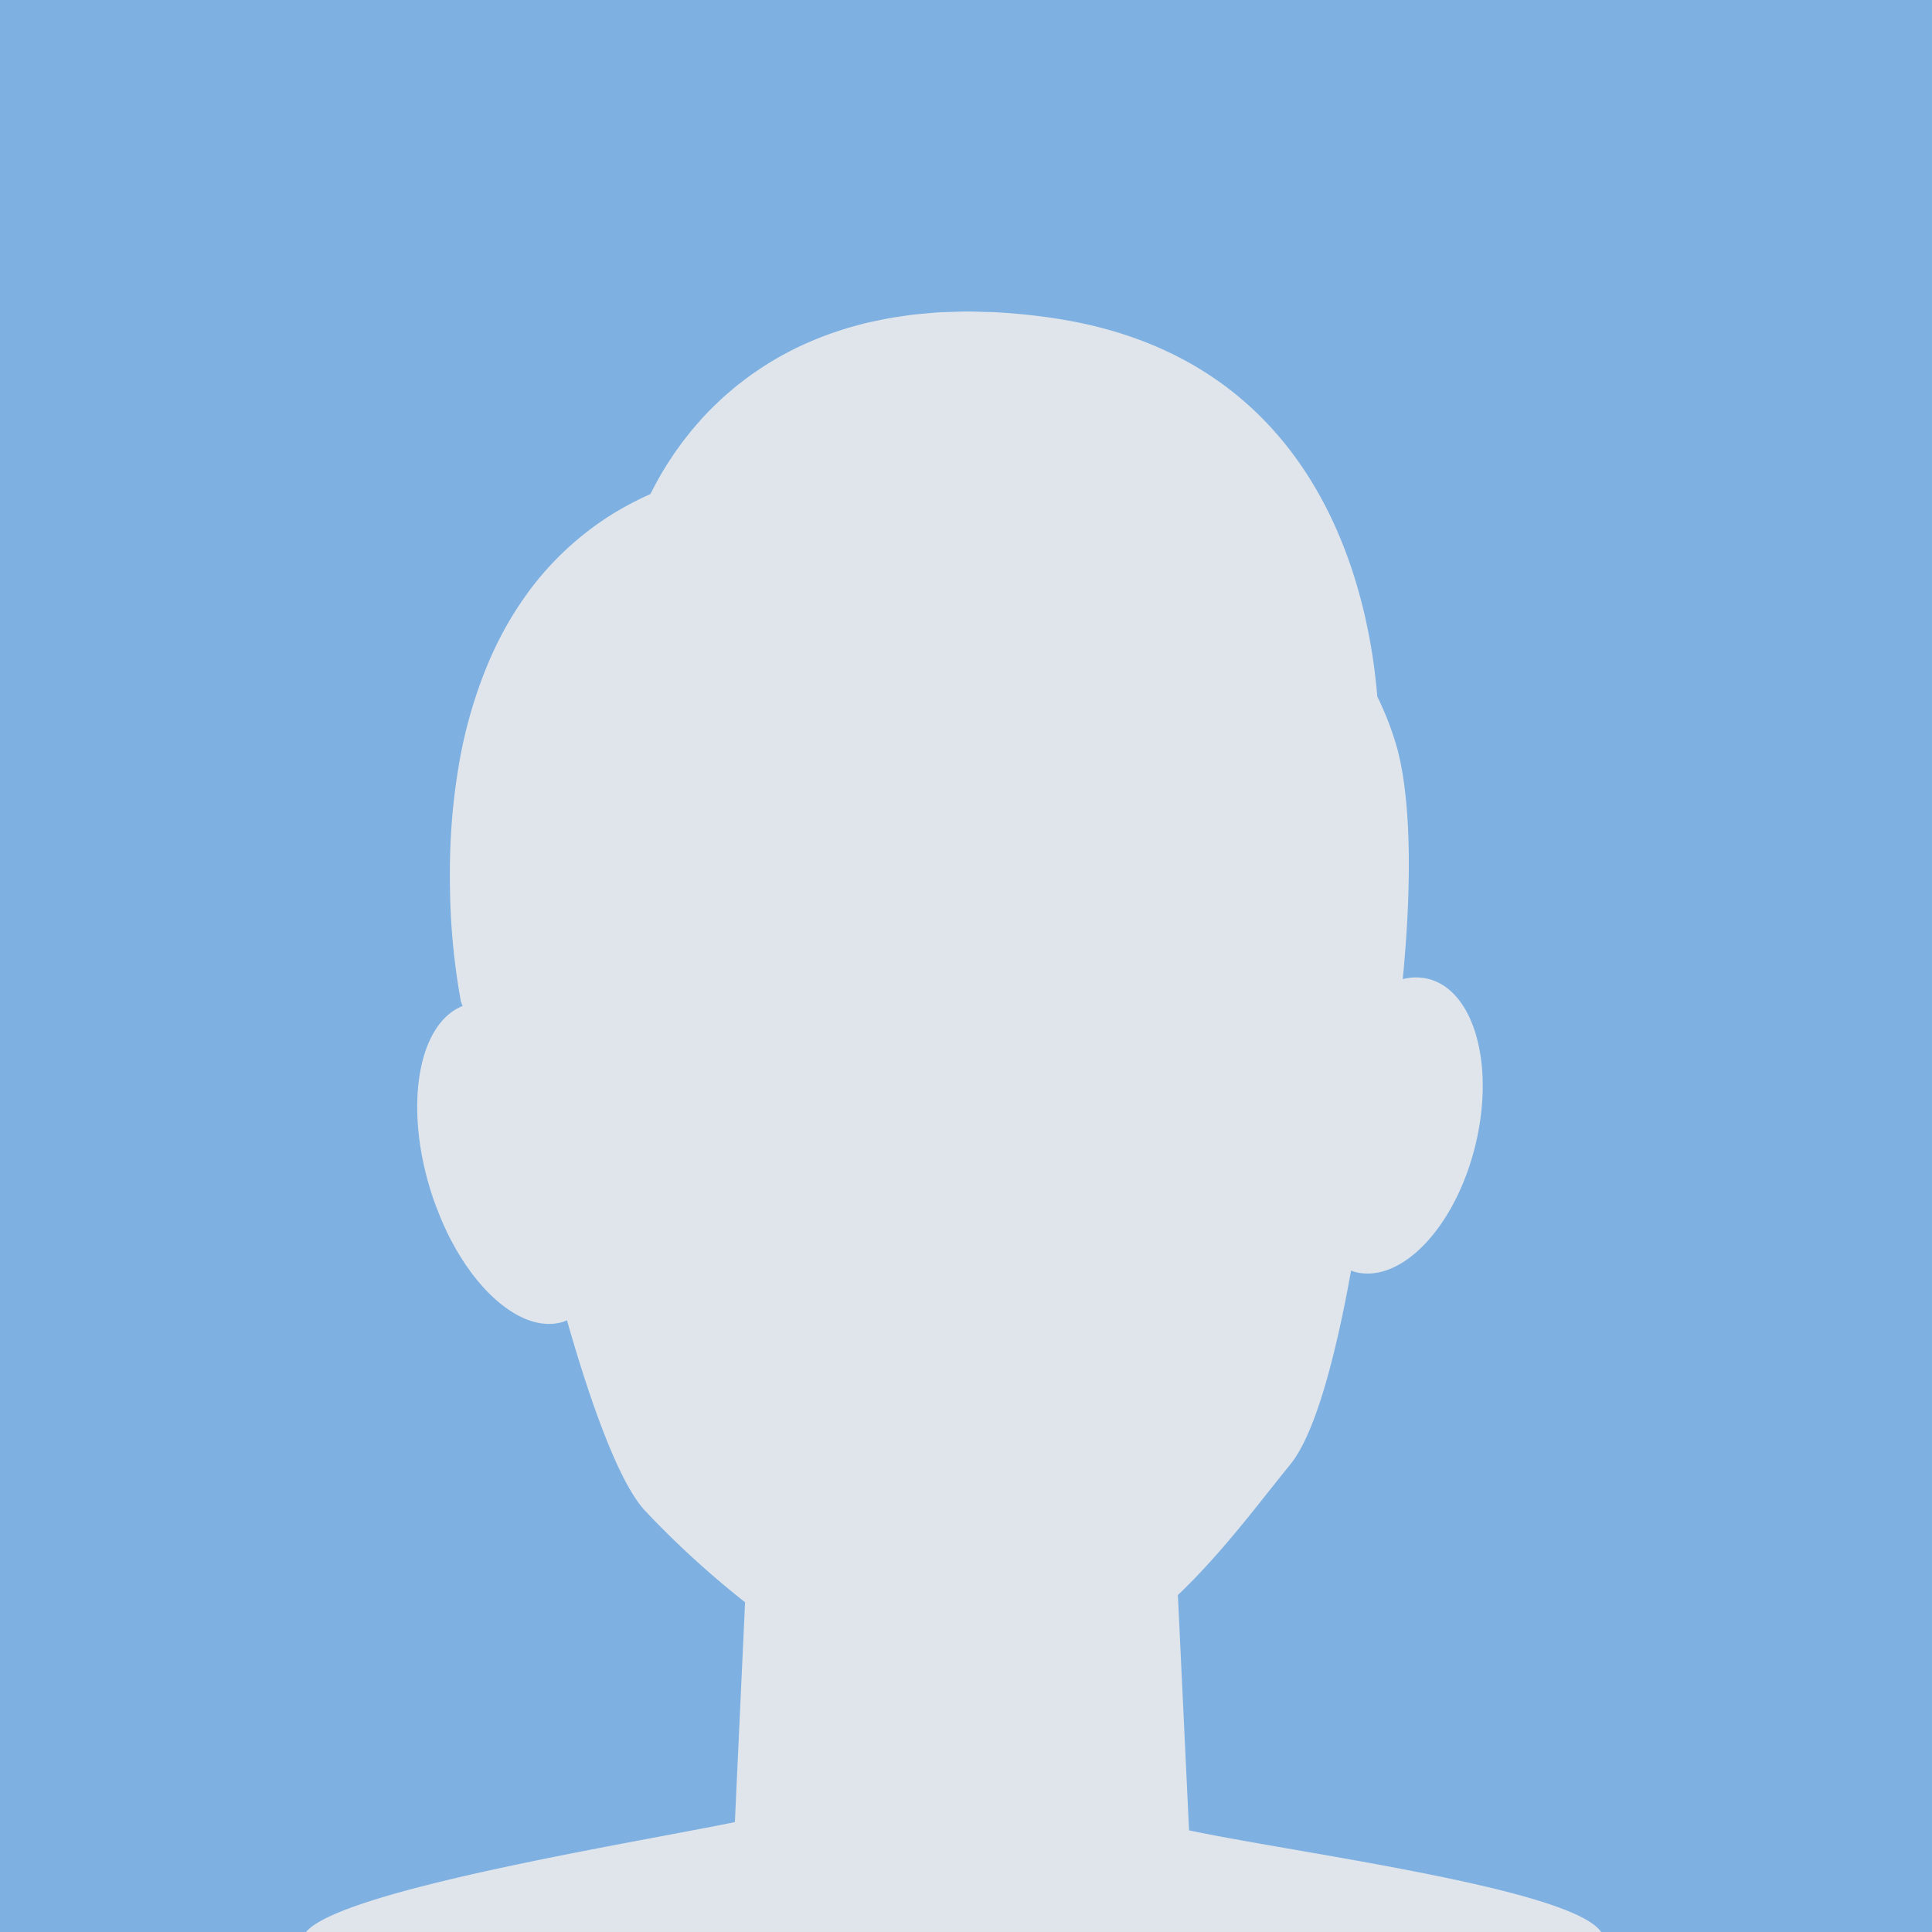 <svg xmlns="http://www.w3.org/2000/svg" xmlns:xlink="http://www.w3.org/1999/xlink" width="150" height="149.999" viewBox="0 0 150 149.999">
  <defs>
    <clipPath id="clip-path">
      <rect id="Rectangle_289" data-name="Rectangle 289" width="149.999" height="149.999" transform="translate(0 0)" fill="#7eb0e1" stroke="#707070" stroke-width="1"/>
    </clipPath>
    <filter id="Path_1506" x="17.512" y="18.178" width="112.999" height="151.143" filterUnits="userSpaceOnUse">
      <feOffset input="SourceAlpha"/>
      <feGaussianBlur stdDeviation="2" result="blur"/>
      <feFlood flood-opacity="0.078"/>
      <feComposite operator="in" in2="blur"/>
      <feComposite in="SourceGraphic"/>
    </filter>
  </defs>
  <g id="Group_1973" data-name="Group 1973" transform="translate(-543.001 334)">
    <g id="dsadsad">
      <rect id="Rectangle_288" data-name="Rectangle 288" width="149.999" height="149.999" transform="translate(543.001 -334)" fill="#7eb0e1"/>
      <g id="Mask_Group_360" data-name="Mask Group 360" transform="translate(543.002 -334)" clip-path="url(#clip-path)">
        <g transform="matrix(1, 0, 0, 1, 0, 0)" filter="url(#Path_1506)">
          <path id="Path_1506-2" data-name="Path 1506" d="M1225.913,124.159a4.077,4.077,0,0,0-1.975.021c.453-4.61.945-12.664-.414-17.855a23.575,23.575,0,0,0-1.56-4.079c-.01-.112-.021-.23-.032-.345s-.022-.234-.032-.356c-.033-.318-.069-.648-.11-.984l-.007-.059c-.007-.052-.013-.1-.018-.154s-.011-.1-.018-.156h0c-.016-.112-.032-.229-.047-.344-.006-.045-.012-.093-.017-.139l0,0c-1.291-9.229-6.267-24.041-24.763-26.834a47.46,47.46,0,0,0-4.822-.485h-.008c-.191-.008-.372-.006-.56-.011-.548-.02-1.092-.036-1.619-.032-.284,0-.554.017-.833.025-.415.011-.832.02-1.234.045-.294.018-.577.049-.865.073-.369.032-.738.062-1.095.105-.289.034-.568.079-.85.121-.336.049-.676.1-1,.156-.28.051-.55.108-.822.165-.313.064-.624.13-.927.2-.268.065-.527.136-.788.206-.29.08-.579.16-.86.247-.253.077-.5.16-.746.244-.273.093-.542.187-.807.286-.238.09-.47.181-.7.275q-.385.158-.757.324-.333.149-.658.3c-.239.115-.474.234-.7.355-.207.109-.414.217-.617.329-.225.126-.443.255-.66.386-.19.115-.383.23-.568.348-.215.136-.419.276-.624.416-.175.119-.353.237-.521.359-.2.146-.394.295-.588.443-.158.122-.32.243-.476.367-.193.157-.376.317-.563.477-.139.119-.282.237-.415.357-.194.175-.375.352-.56.529-.114.109-.234.217-.344.328-.277.275-.542.552-.8.83-.071.078-.135.156-.2.233-.2.222-.392.443-.577.665-.1.116-.185.233-.277.349-.139.172-.278.345-.408.517-.1.129-.188.255-.28.383-.115.158-.231.316-.341.471-.091.132-.175.259-.261.39-.1.15-.2.3-.294.447-.084.128-.159.252-.236.377-.089.146-.178.29-.262.433-.072.123-.139.243-.208.363-.077.137-.154.273-.226.407s-.125.234-.184.348q-.1.2-.2.387c-.019.035-.038.073-.056.107a25.6,25.6,0,0,0-2.849,1.492,23.607,23.607,0,0,0-6.949,6.562,26.361,26.361,0,0,0-1.879,3.117c-.276.534-.533,1.077-.773,1.624a35.945,35.945,0,0,0-2.446,8.4,48.779,48.779,0,0,0-.64,6.479q-.027.768-.03,1.506c0,.491,0,.972.008,1.44a52.746,52.746,0,0,0,.853,8.8l.021.052.021.055c.019.046.042.109.074.186l.01.025,0,.008c-3.407,1.353-4.545,7.59-2.518,14.209q.2.662.439,1.3c.051.135.107.264.159.4.109.283.22.567.339.839.066.151.136.3.2.445.114.245.227.491.347.728.075.149.154.29.233.435.12.224.241.449.365.663.083.14.168.275.251.411.129.208.26.414.392.611.087.128.175.251.264.374q.2.29.415.562.135.172.27.337c.146.177.292.346.441.512.091.1.181.2.273.293.154.16.307.31.461.456.055.052.107.111.162.16-.012-.013-.021-.029-.033-.042,1.764,1.607,3.669,2.342,5.356,1.826.1-.031.193-.081.289-.119,2.016,7.087,4.186,12.814,6.087,14.814a71.266,71.266,0,0,0,7.74,7.078l-.792,17.071c-8.4,1.715-32.691,5.612-33.535,8.977.046-.071,18.387-.331,18.387.127,0,5.789,16.309,12.757,34.288,12.757s30.823-6.893,30.823-12.683v-.018l17.5-.032c0-3.665-23.345-6.615-32.2-8.489L1206.48,172q.751-.717,1.459-1.458c2.828-2.954,5.188-6.126,7.261-8.674,1.6-1.959,2.974-6.387,4.118-11.9.212-1.019.414-2.078.608-3.163.118.041.23.091.352.121,3.571.883,7.728-3.5,9.282-9.781S1229.484,125.042,1225.913,124.159Z" transform="translate(-1115.03 -48.16)" fill="#dfe5eb"/>
        </g>
      </g>
    </g>
  </g>
</svg>
